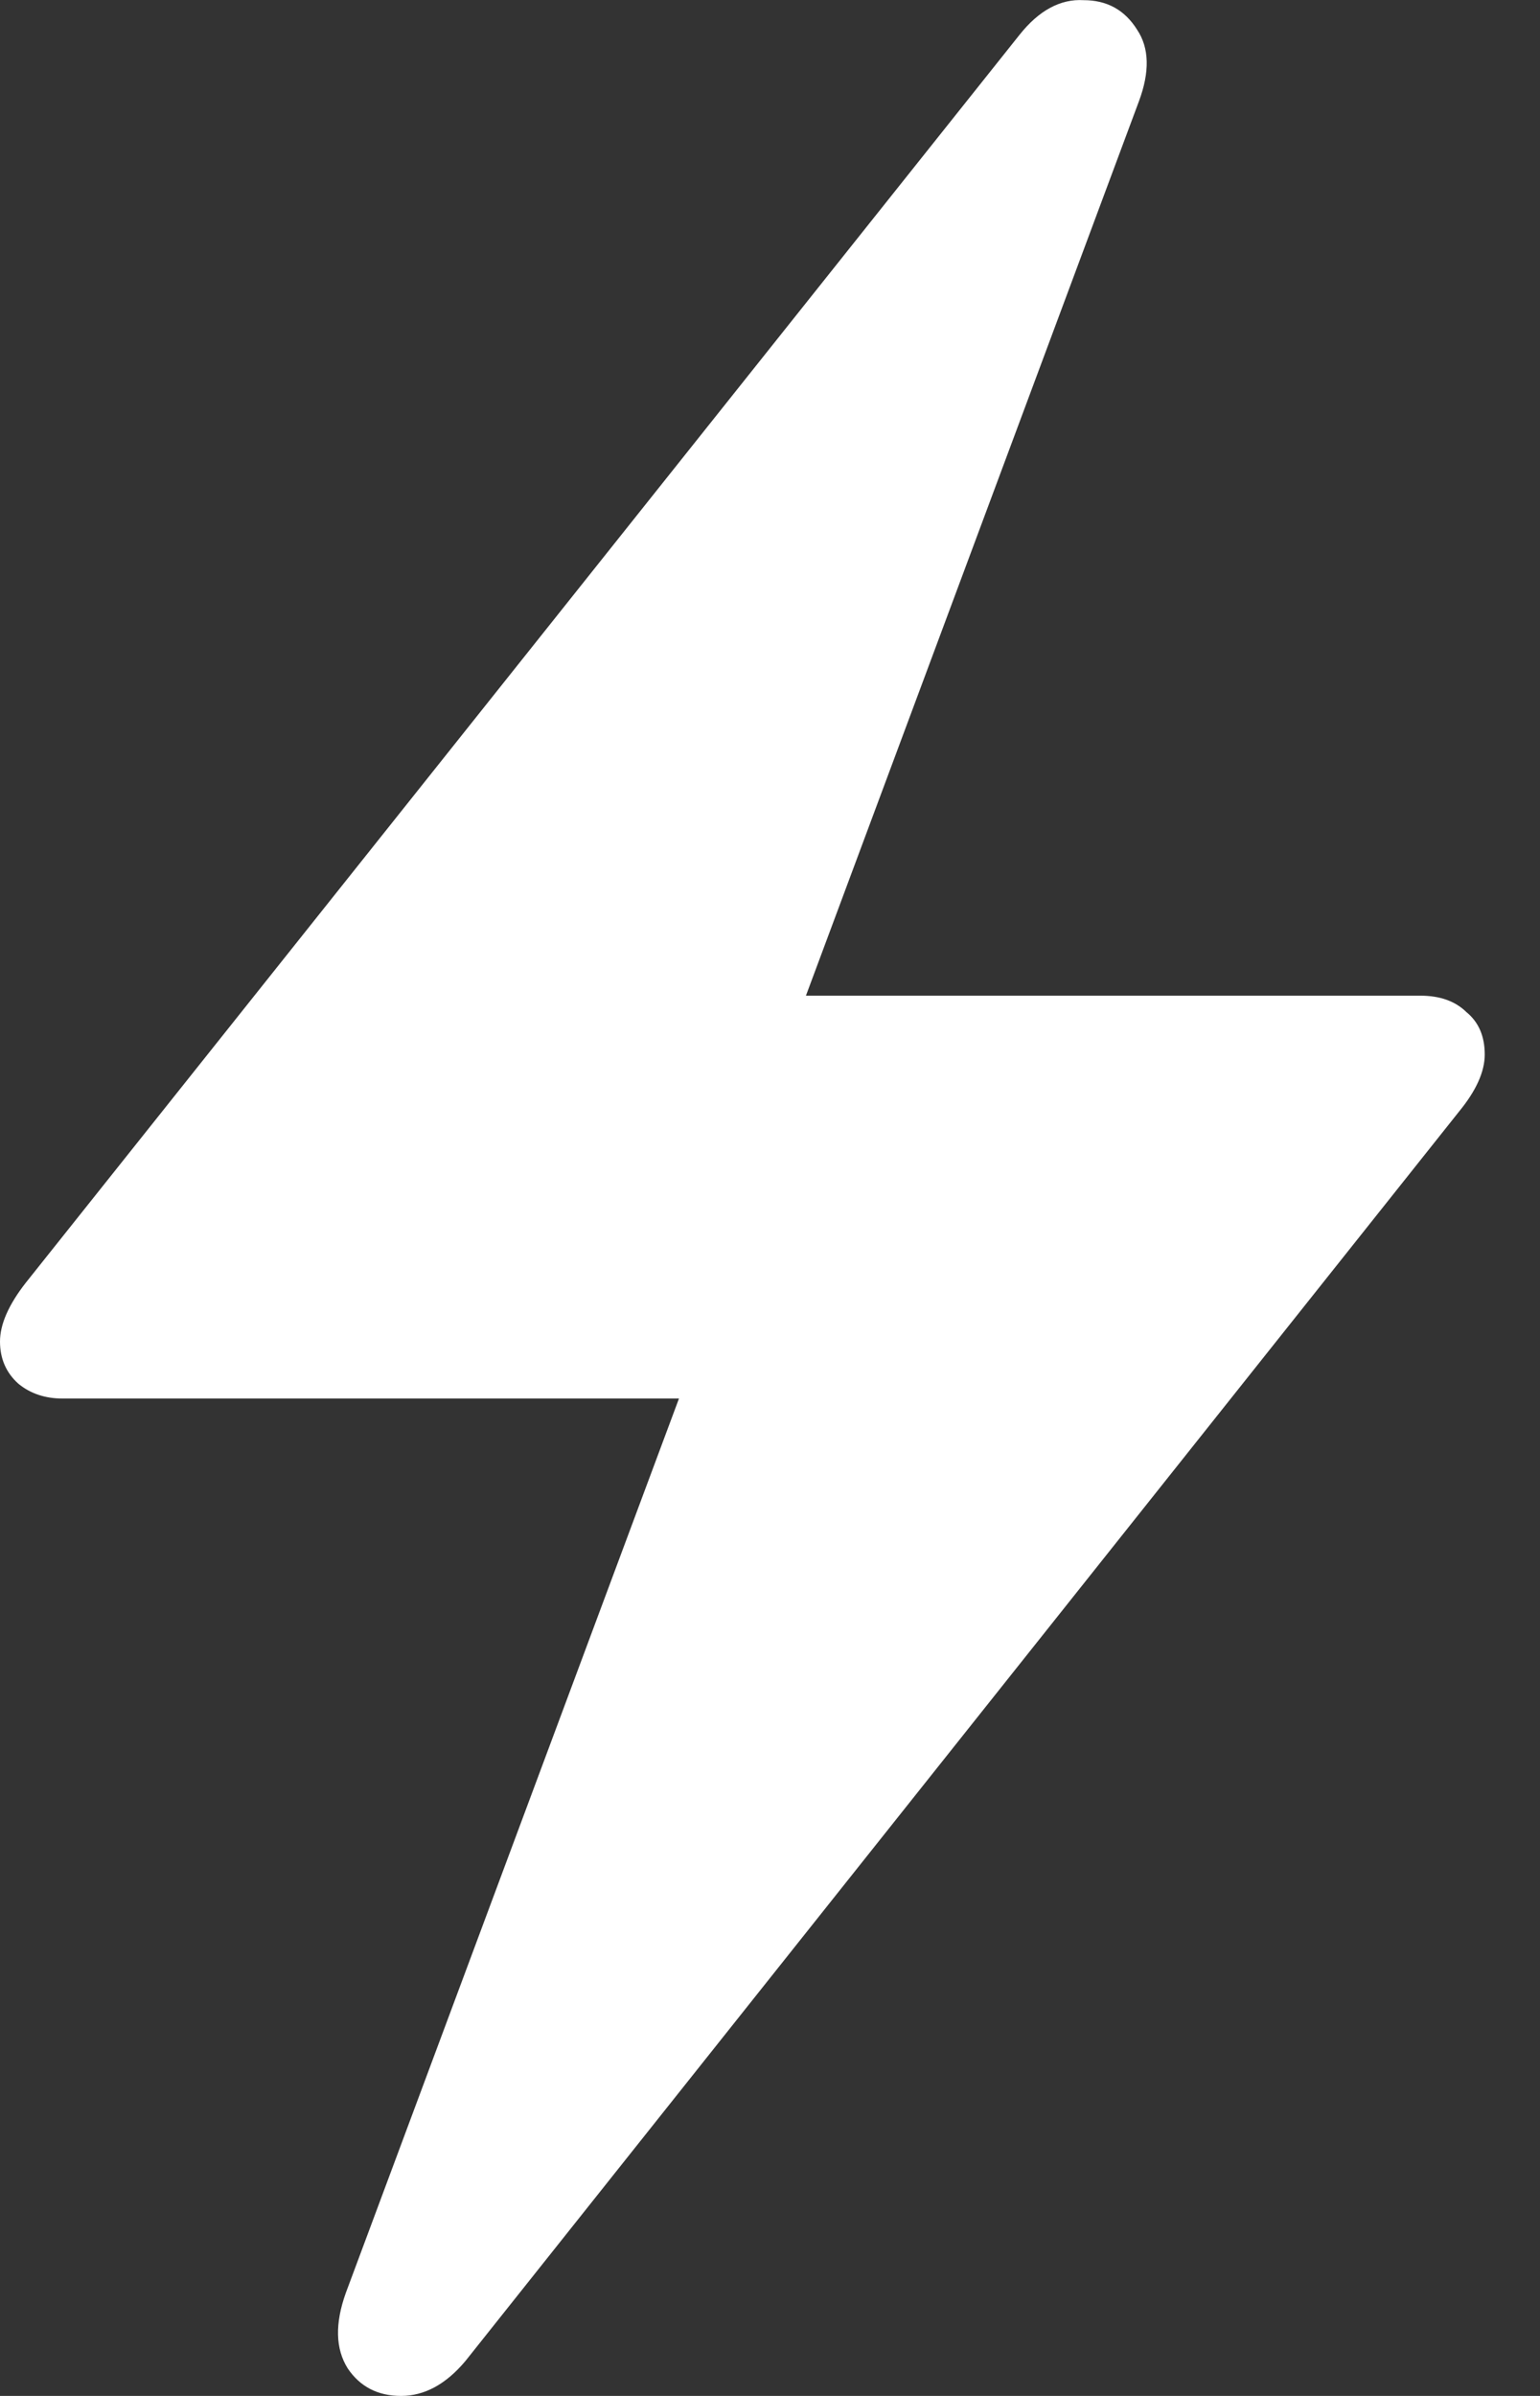 <svg width="9" height="14" viewBox="0 0 9 14" fill="none" xmlns="http://www.w3.org/2000/svg">
<rect x="0" y="0" width="9" height="14" fill="#333333" stroke="none"/>
<path fill-rule="evenodd" clip-rule="evenodd" d="M0.108 8.086C0.036 8.022 0 7.939 0 7.839C0 7.739 0.05 7.624 0.151 7.495L5.957 0.205C6.071 0.061 6.197 -0.007 6.333 0.001C6.469 0.001 6.573 0.058 6.645 0.173C6.717 0.28 6.72 0.42 6.656 0.592L4.71 5.818H8.301C8.415 5.818 8.505 5.85 8.57 5.914C8.641 5.972 8.677 6.054 8.677 6.162C8.677 6.262 8.627 6.373 8.527 6.495L2.72 13.796C2.606 13.932 2.48 14 2.344 14C2.208 14 2.104 13.946 2.032 13.839C1.96 13.724 1.957 13.577 2.021 13.398L3.968 8.172H0.366C0.265 8.172 0.179 8.144 0.108 8.086Z" fill="white"/>
</svg>
